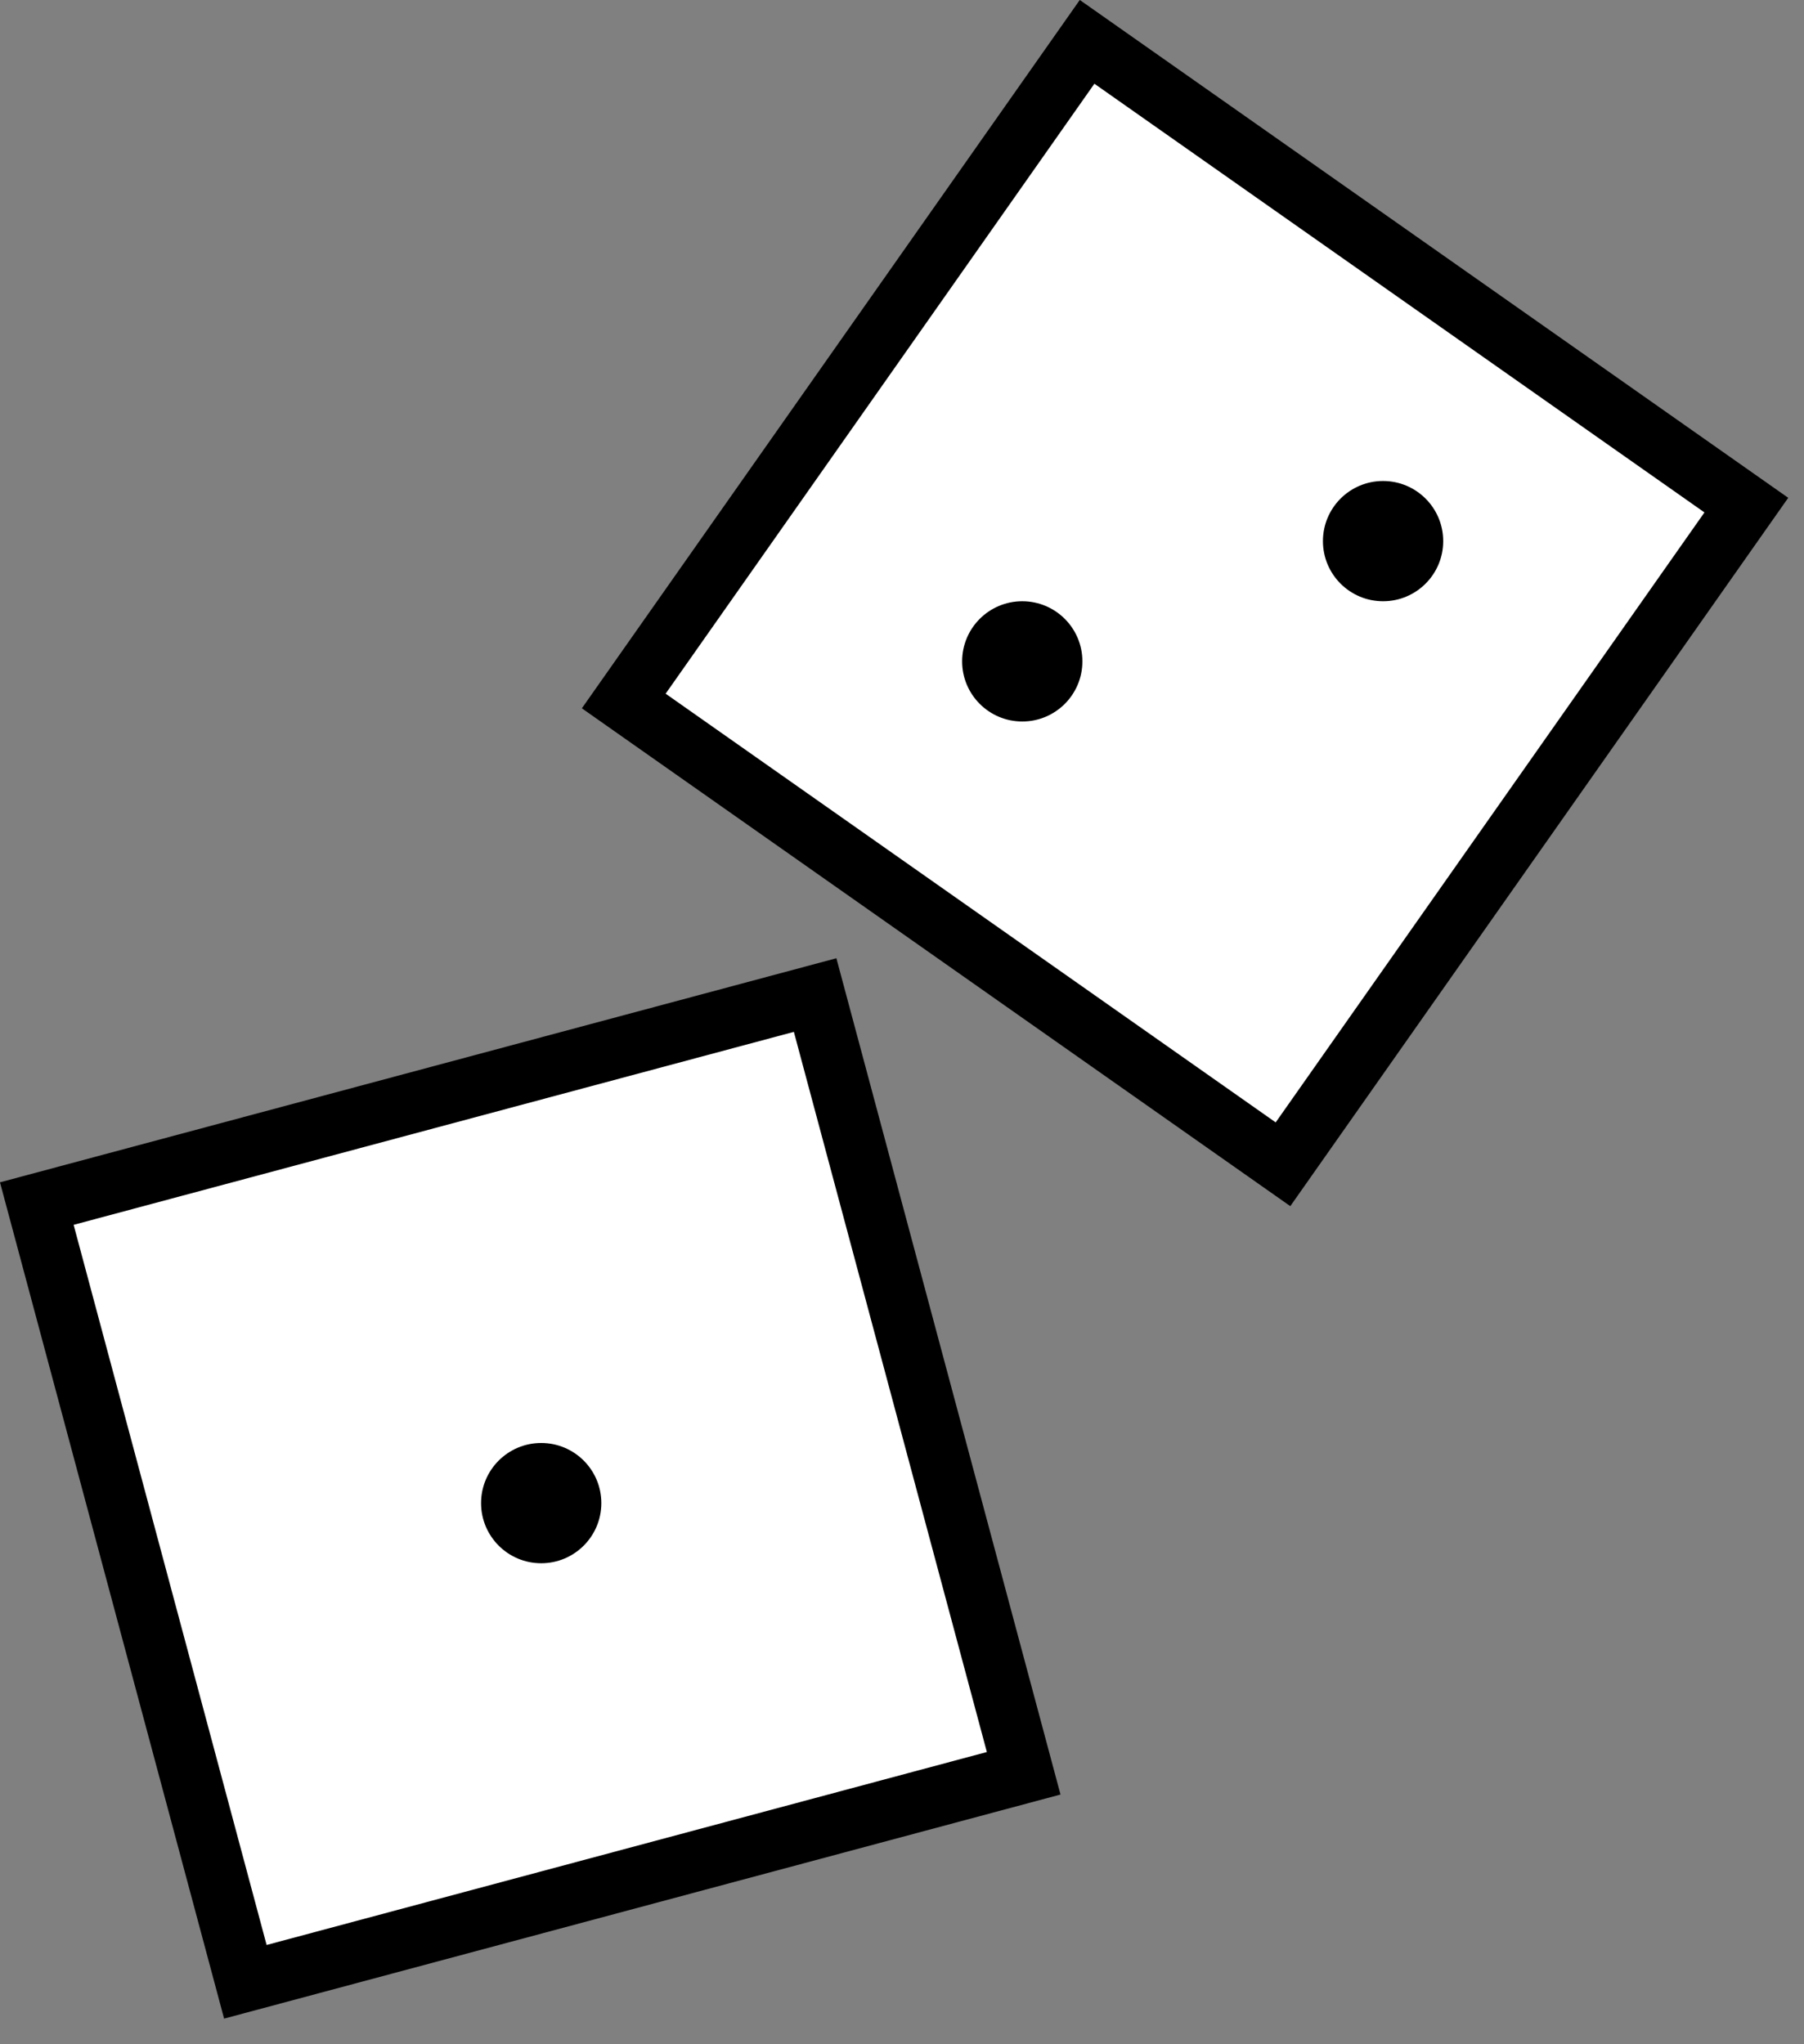 <svg width="15" height="17" viewBox="0 0 15 17" fill="none" xmlns="http://www.w3.org/2000/svg">
<rect x="0" y="0" width="15" height="17" fill="#808080" stroke="none"/>
<g id="Dices">
<rect id="Rectangle 867" x="0.306" y="10.009" width="6.7" height="6.7" transform="rotate(-15 0.306 10.009)" fill="white" stroke="black" stroke-width="0.5"/>
<rect id="Rectangle 868" x="9.039" y="0.348" width="6.7" height="6.7" transform="rotate(35.101 9.039 0.348)" fill="white" stroke="black" stroke-width="0.5"/>
<circle id="Ellipse 8" cx="11.5" cy="4.5" r="0.5" fill="black"/>
<circle id="Ellipse 11" cx="8.5" cy="5.5" r="0.5" fill="black"/>
<circle id="Ellipse 13" cx="4.5" cy="12.5" r="0.5" fill="black"/>
</g>
</svg>
